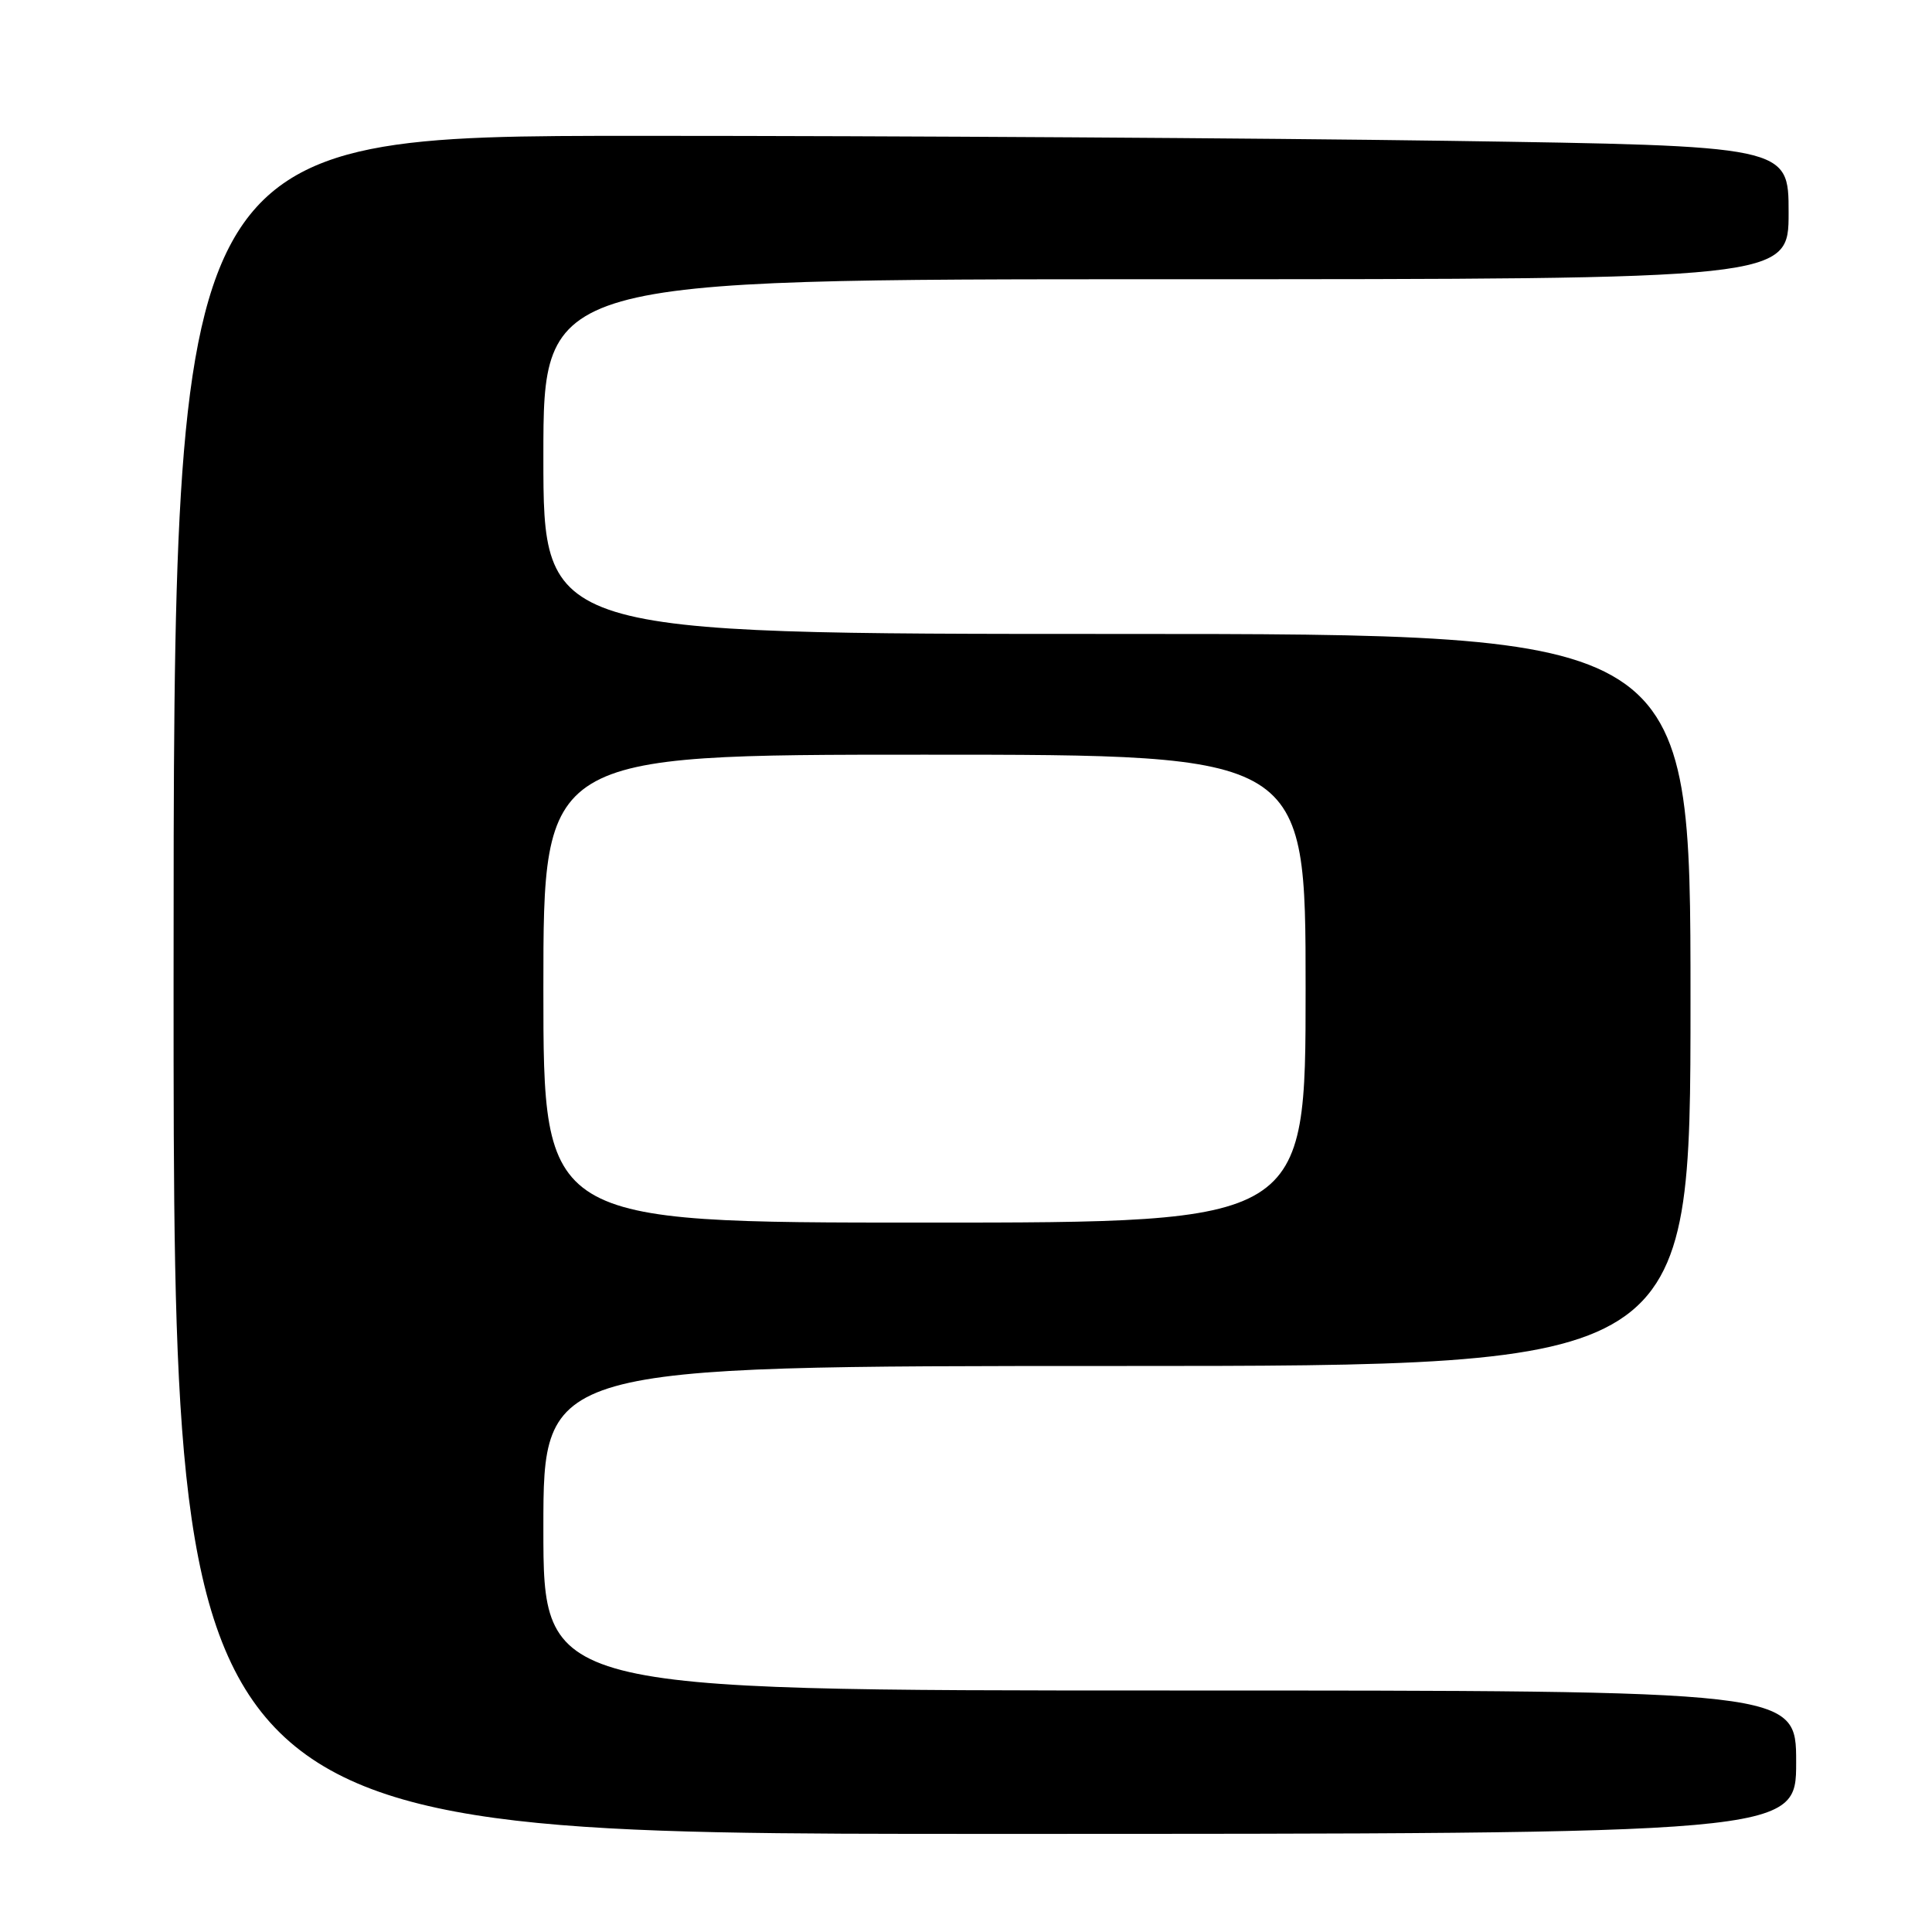<?xml version="1.0" encoding="UTF-8" standalone="no"?>
<!DOCTYPE svg PUBLIC "-//W3C//DTD SVG 1.1//EN" "http://www.w3.org/Graphics/SVG/1.1/DTD/svg11.dtd" >
<svg xmlns="http://www.w3.org/2000/svg" xmlns:xlink="http://www.w3.org/1999/xlink" version="1.1" viewBox="0 0 256 256">
 <g >
 <path fill="currentColor"
d=" M 238.00 233.50 C 238.00 224.00 238.00 224.00 155.00 224.00 C 72.00 224.00 72.00 224.00 72.00 202.50 C 72.00 181.00 72.00 181.00 148.00 181.00 C 224.00 181.00 224.00 181.00 224.00 132.50 C 224.00 84.00 224.00 84.00 148.00 84.00 C 72.00 84.00 72.00 84.00 72.00 60.50 C 72.00 37.00 72.00 37.00 154.50 37.00 C 237.00 37.00 237.00 37.00 237.00 28.16 C 237.00 19.33 237.00 19.33 191.84 18.66 C 167.00 18.30 118.85 18.00 84.84 18.00 C 23.00 18.00 23.00 18.00 23.00 130.50 C 23.00 243.00 23.00 243.00 130.50 243.00 C 238.00 243.00 238.00 243.00 238.00 233.50 Z  M 72.00 131.00 C 72.00 100.00 72.00 100.00 122.50 100.00 C 173.00 100.00 173.00 100.00 173.00 131.00 C 173.00 162.00 173.00 162.00 122.50 162.00 C 72.00 162.00 72.00 162.00 72.00 131.00 Z "/>
</g>
</svg>
